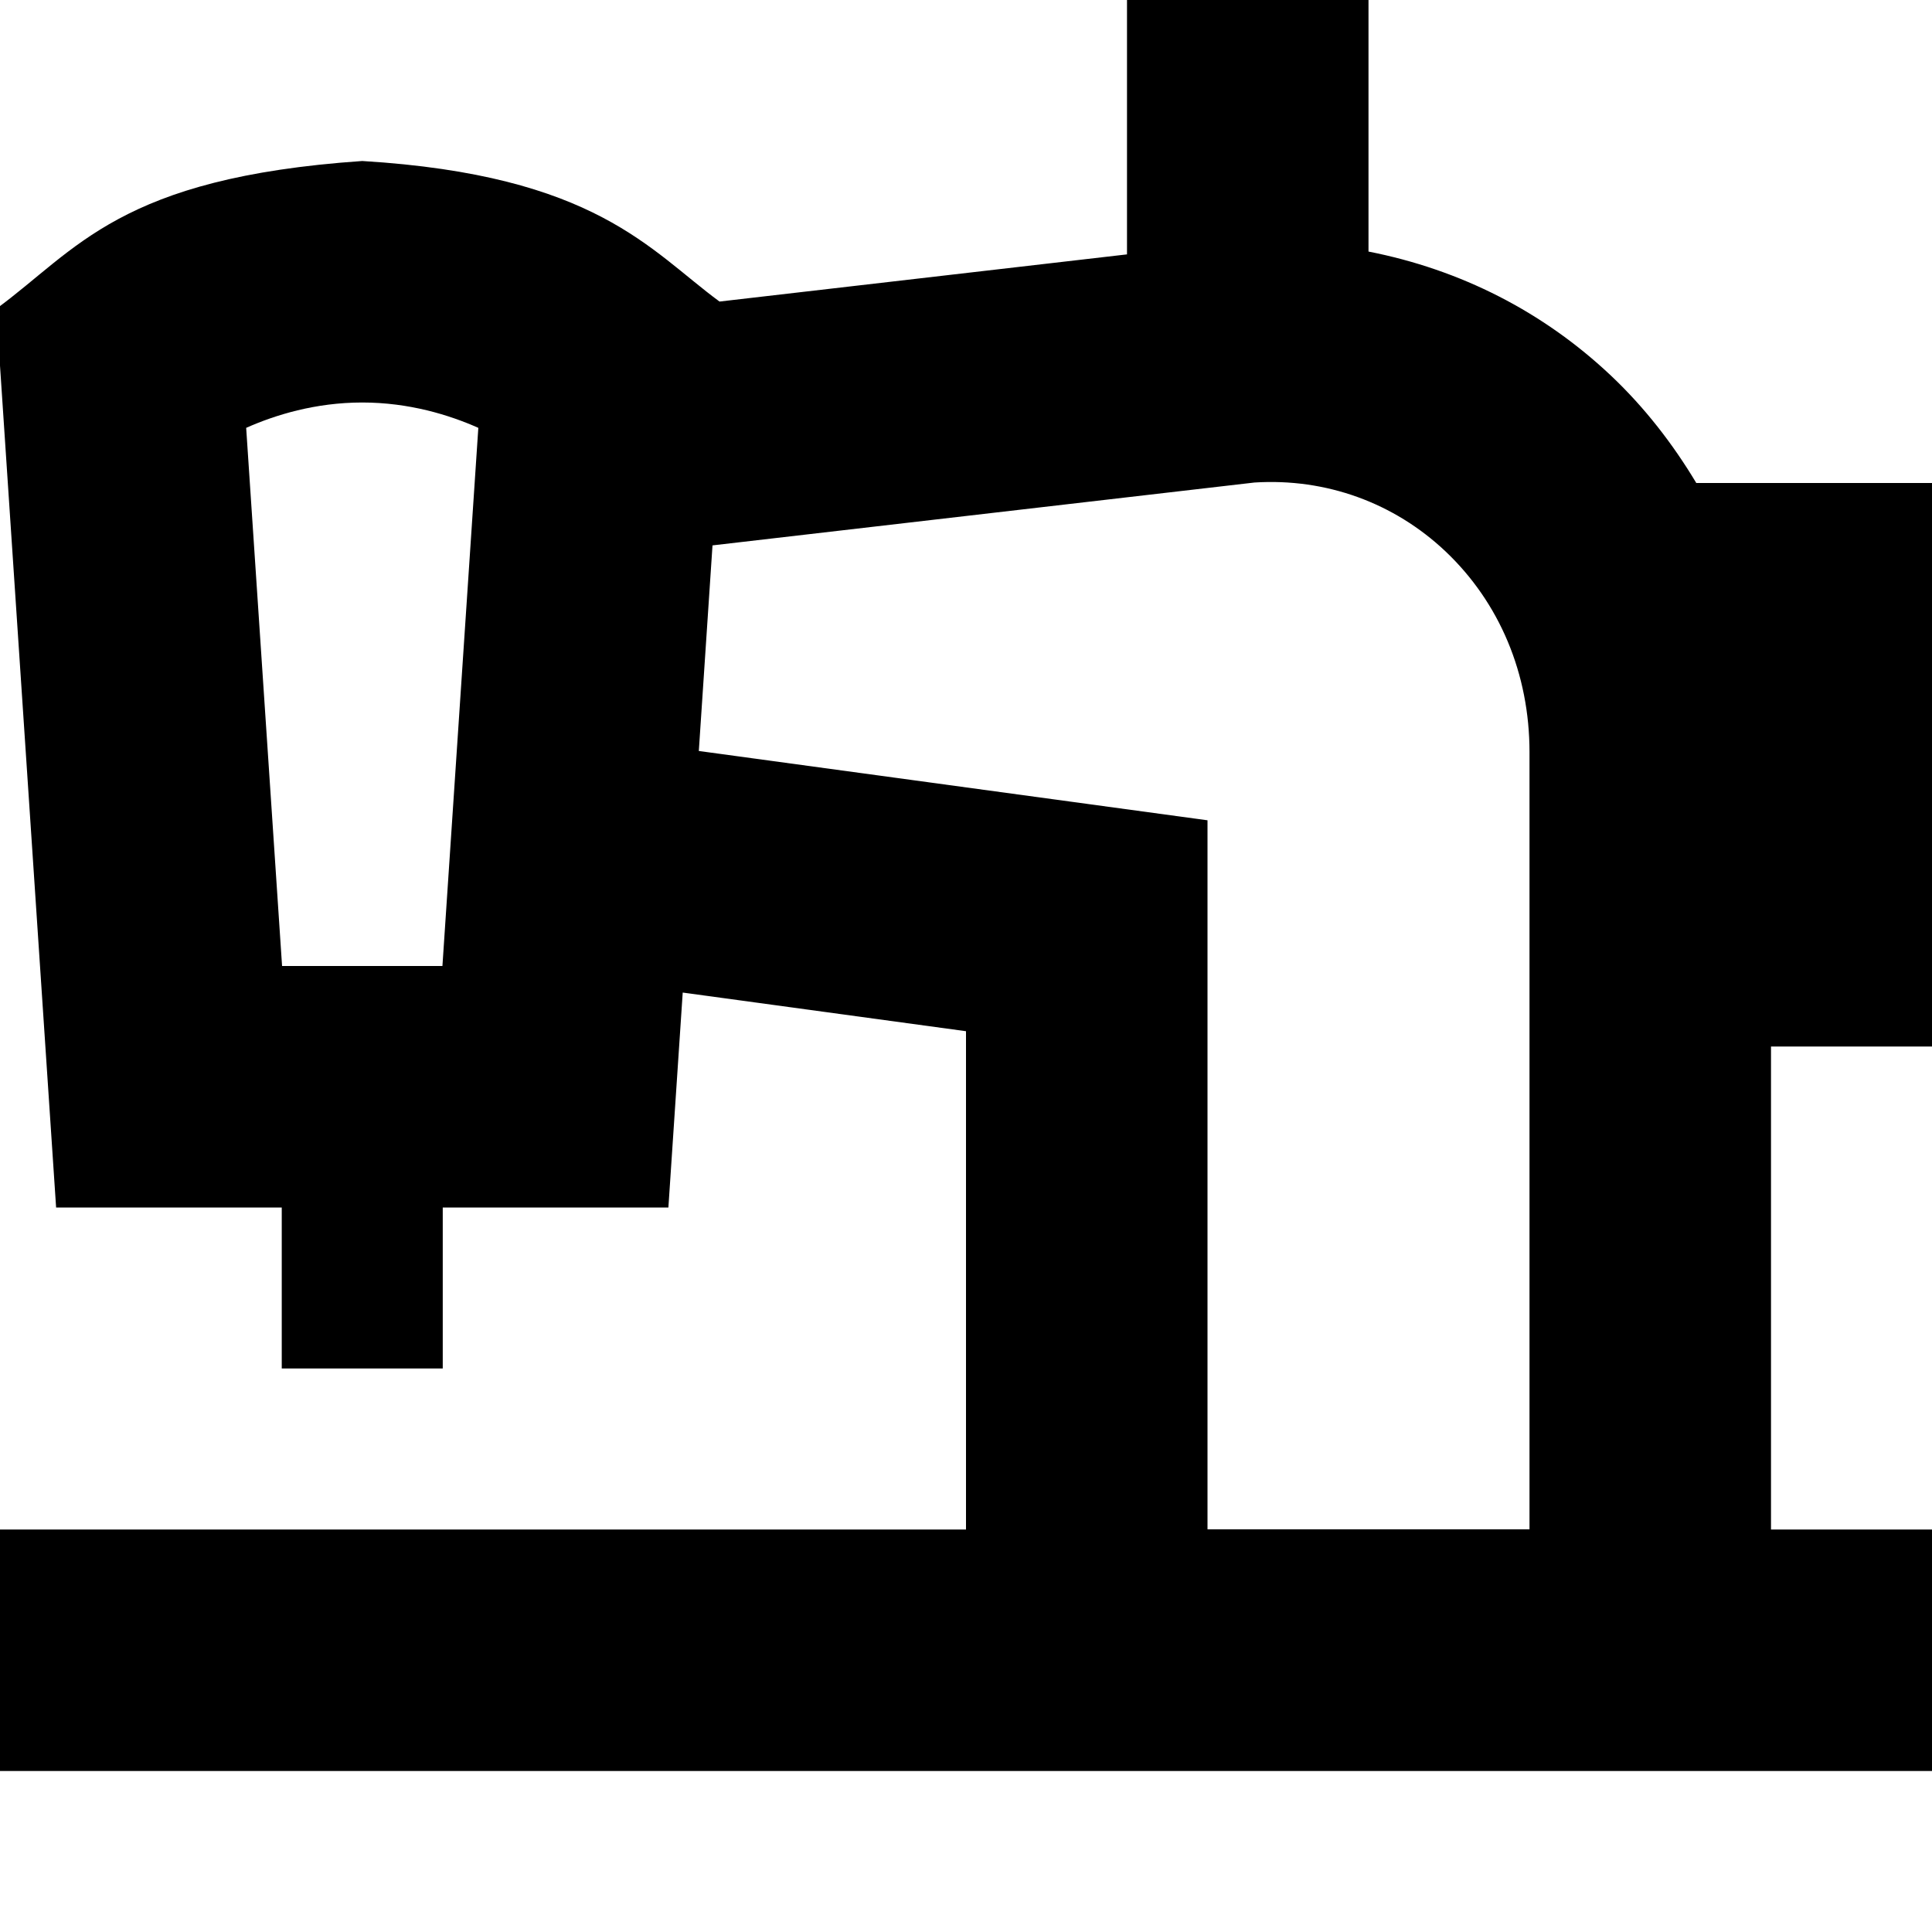 <?xml version="1.0" encoding="UTF-8"?>
<svg xmlns="http://www.w3.org/2000/svg" id="Layer_1" data-name="Layer 1" viewBox="0 0 24 24">
  <path d="M24,13V6h-2.928c-.292-.487-.642-.938-1.056-1.33-.845-.799-1.874-1.321-3.016-1.545V0h-3V3.16l-5.062,.586c-.869-.639-1.537-1.57-4.438-1.746C1.48,2.208,.96,3.1-.047,3.837L.697,15H3.5v2h2v-2h2.803l.178-2.67,3.519,.48v6.19H0v3H24v-3h-2v-6h2Zm-18.503-1h-1.993l-.446-6.685c.36-.16,.859-.315,1.442-.315s1.082,.155,1.442,.315l-.446,6.685Zm9.503,7V10.19l-6.319-.861,.17-2.554,6.733-.781c.891-.056,1.734,.253,2.371,.854,.674,.638,1.045,1.523,1.045,2.495v9.655h-4Z"/>
</svg>
